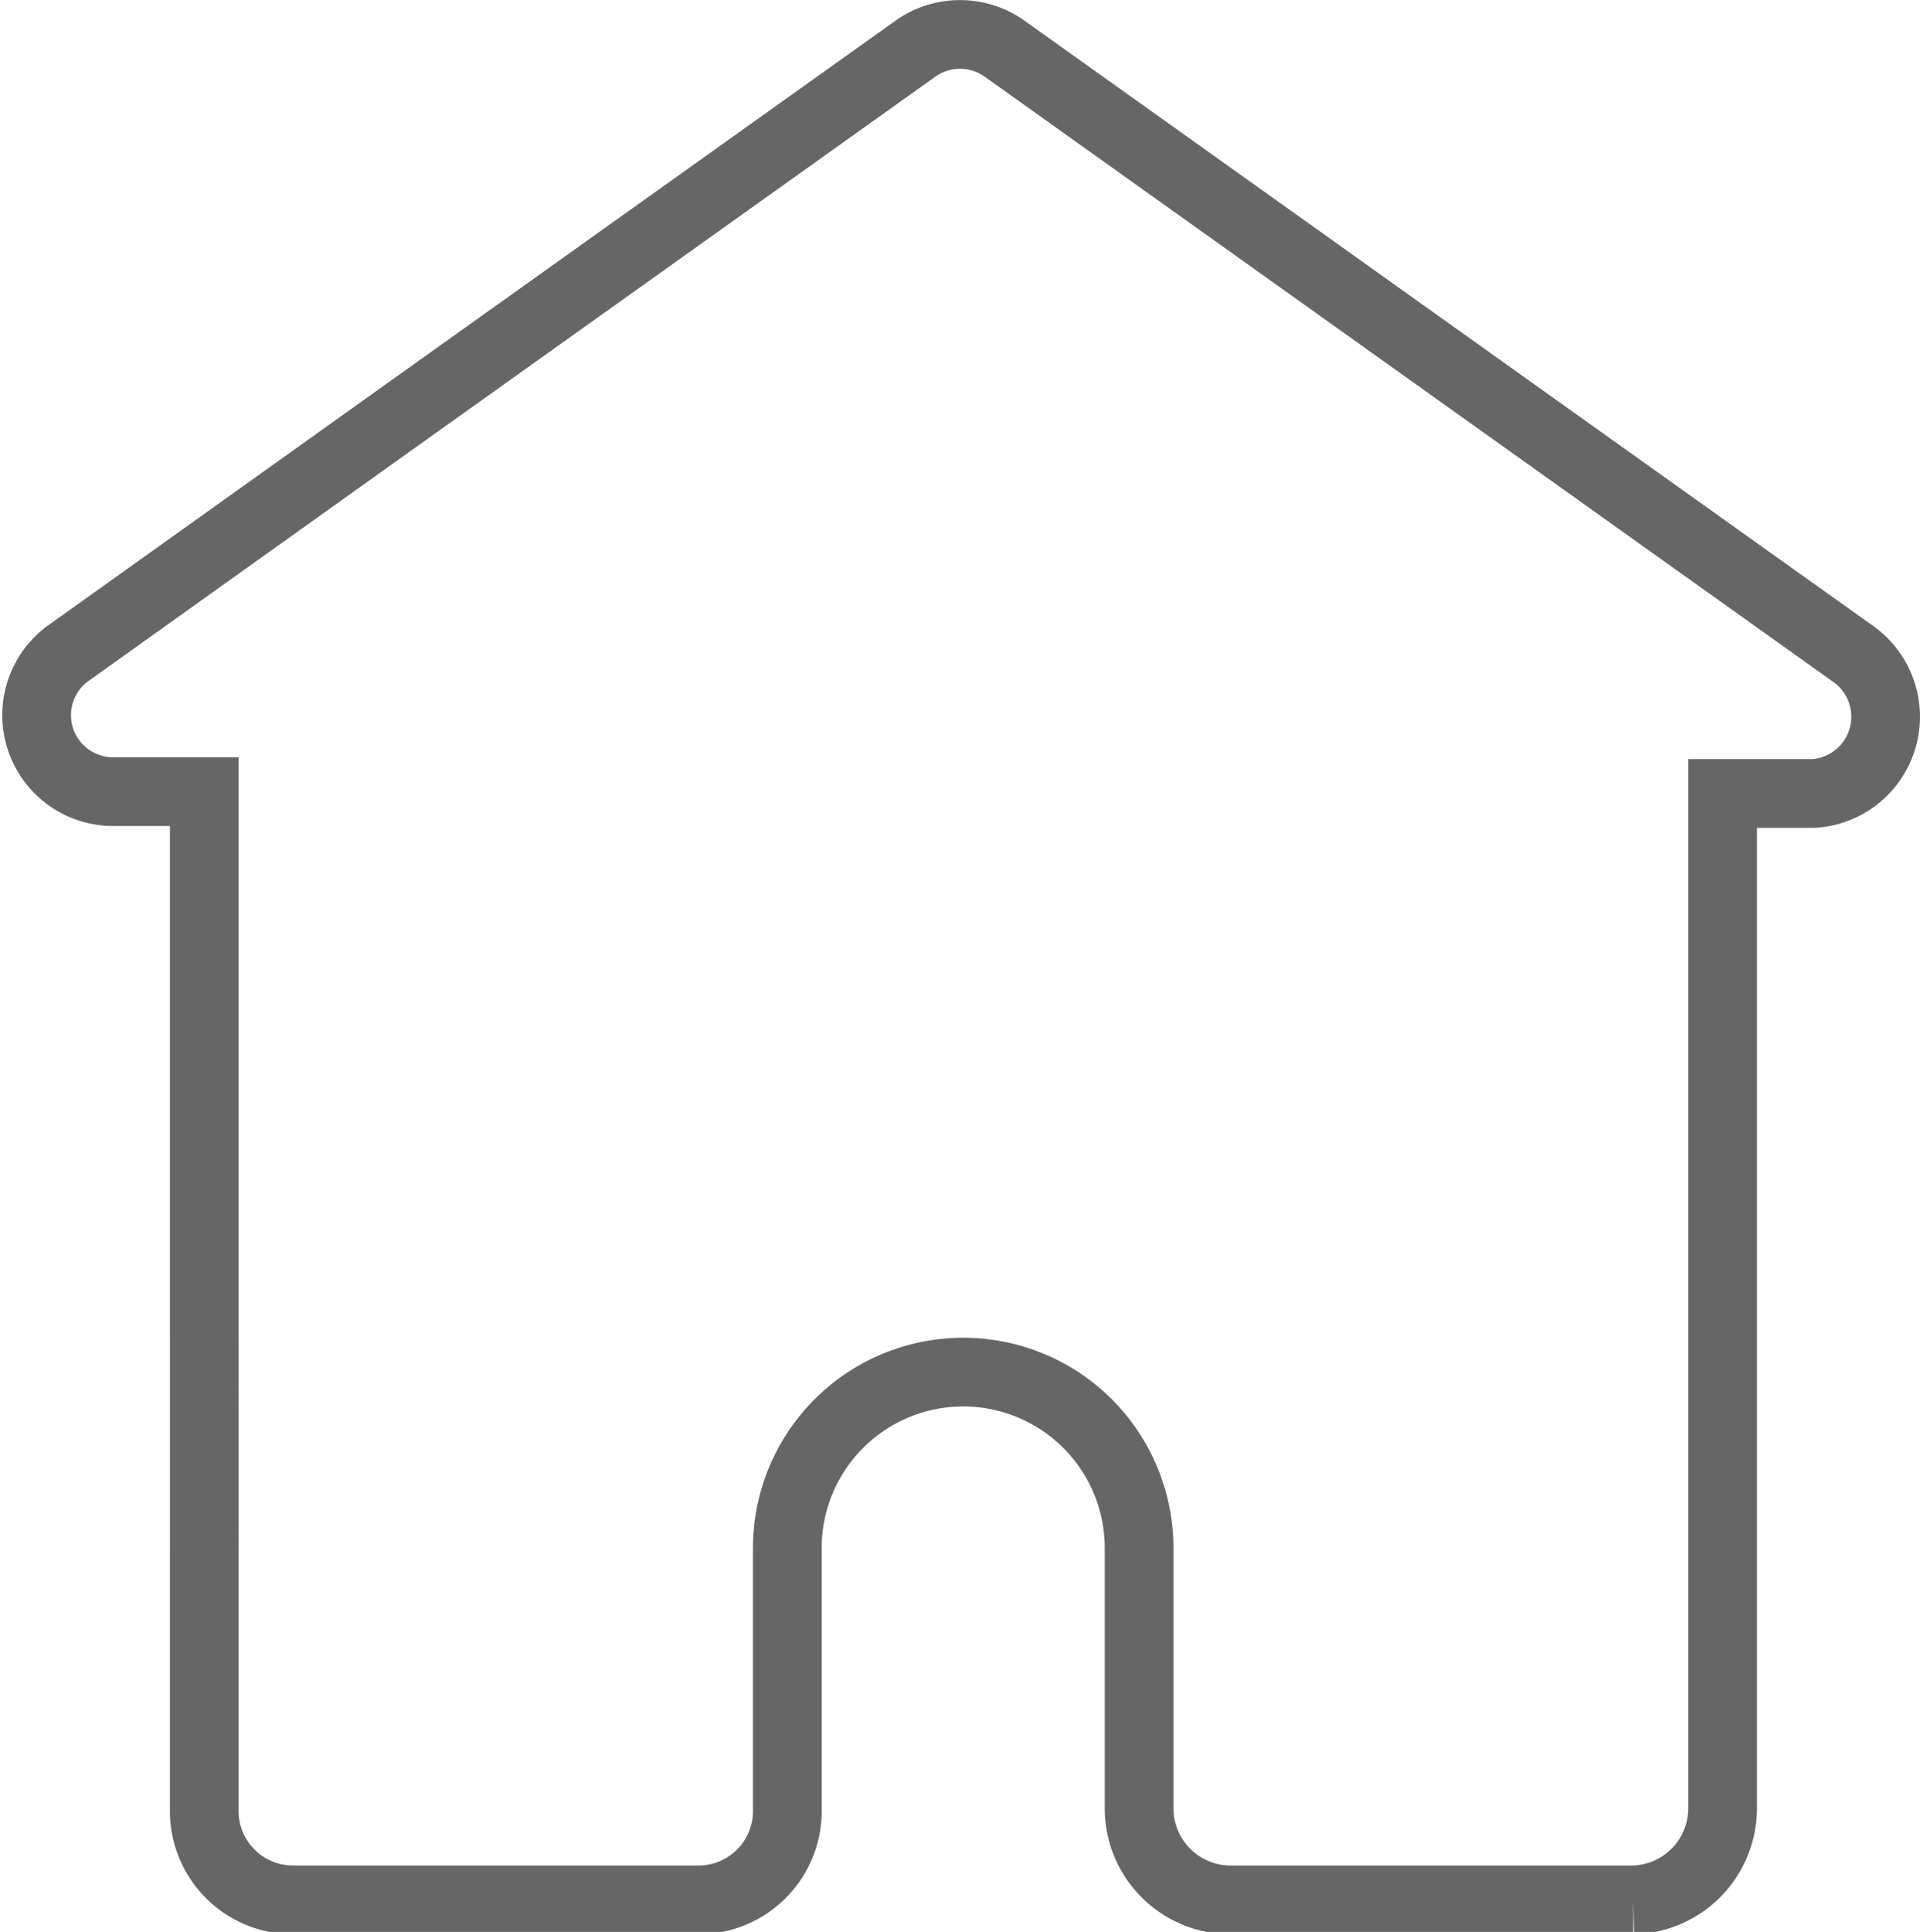 <svg xmlns="http://www.w3.org/2000/svg" viewBox="0 0 41.92 42.17"><defs><style>.cls-1{fill:none;stroke:#666;stroke-miterlimit:10;stroke-width:1.5px;}</style></defs><g id="Ebene_2" data-name="Ebene 2"><g id="Icons"><path class="cls-1" d="M40.47,14.28,32.84,8.84,21.93,1.06a1.68,1.68,0,0,0-1.94,0L9.08,8.84,1.46,14.28a1.67,1.67,0,0,0,1,3h2V39.47a1.94,1.94,0,0,0,1.94,2h8.85a1.94,1.94,0,0,0,1.94-2V33.79a3.84,3.84,0,0,1,7.68,0v5.68a2,2,0,0,0,1.95,2h8.84a2,2,0,0,0,1.95-2V17.32h2A1.68,1.68,0,0,0,40.47,14.28Z"/></g></g></svg>